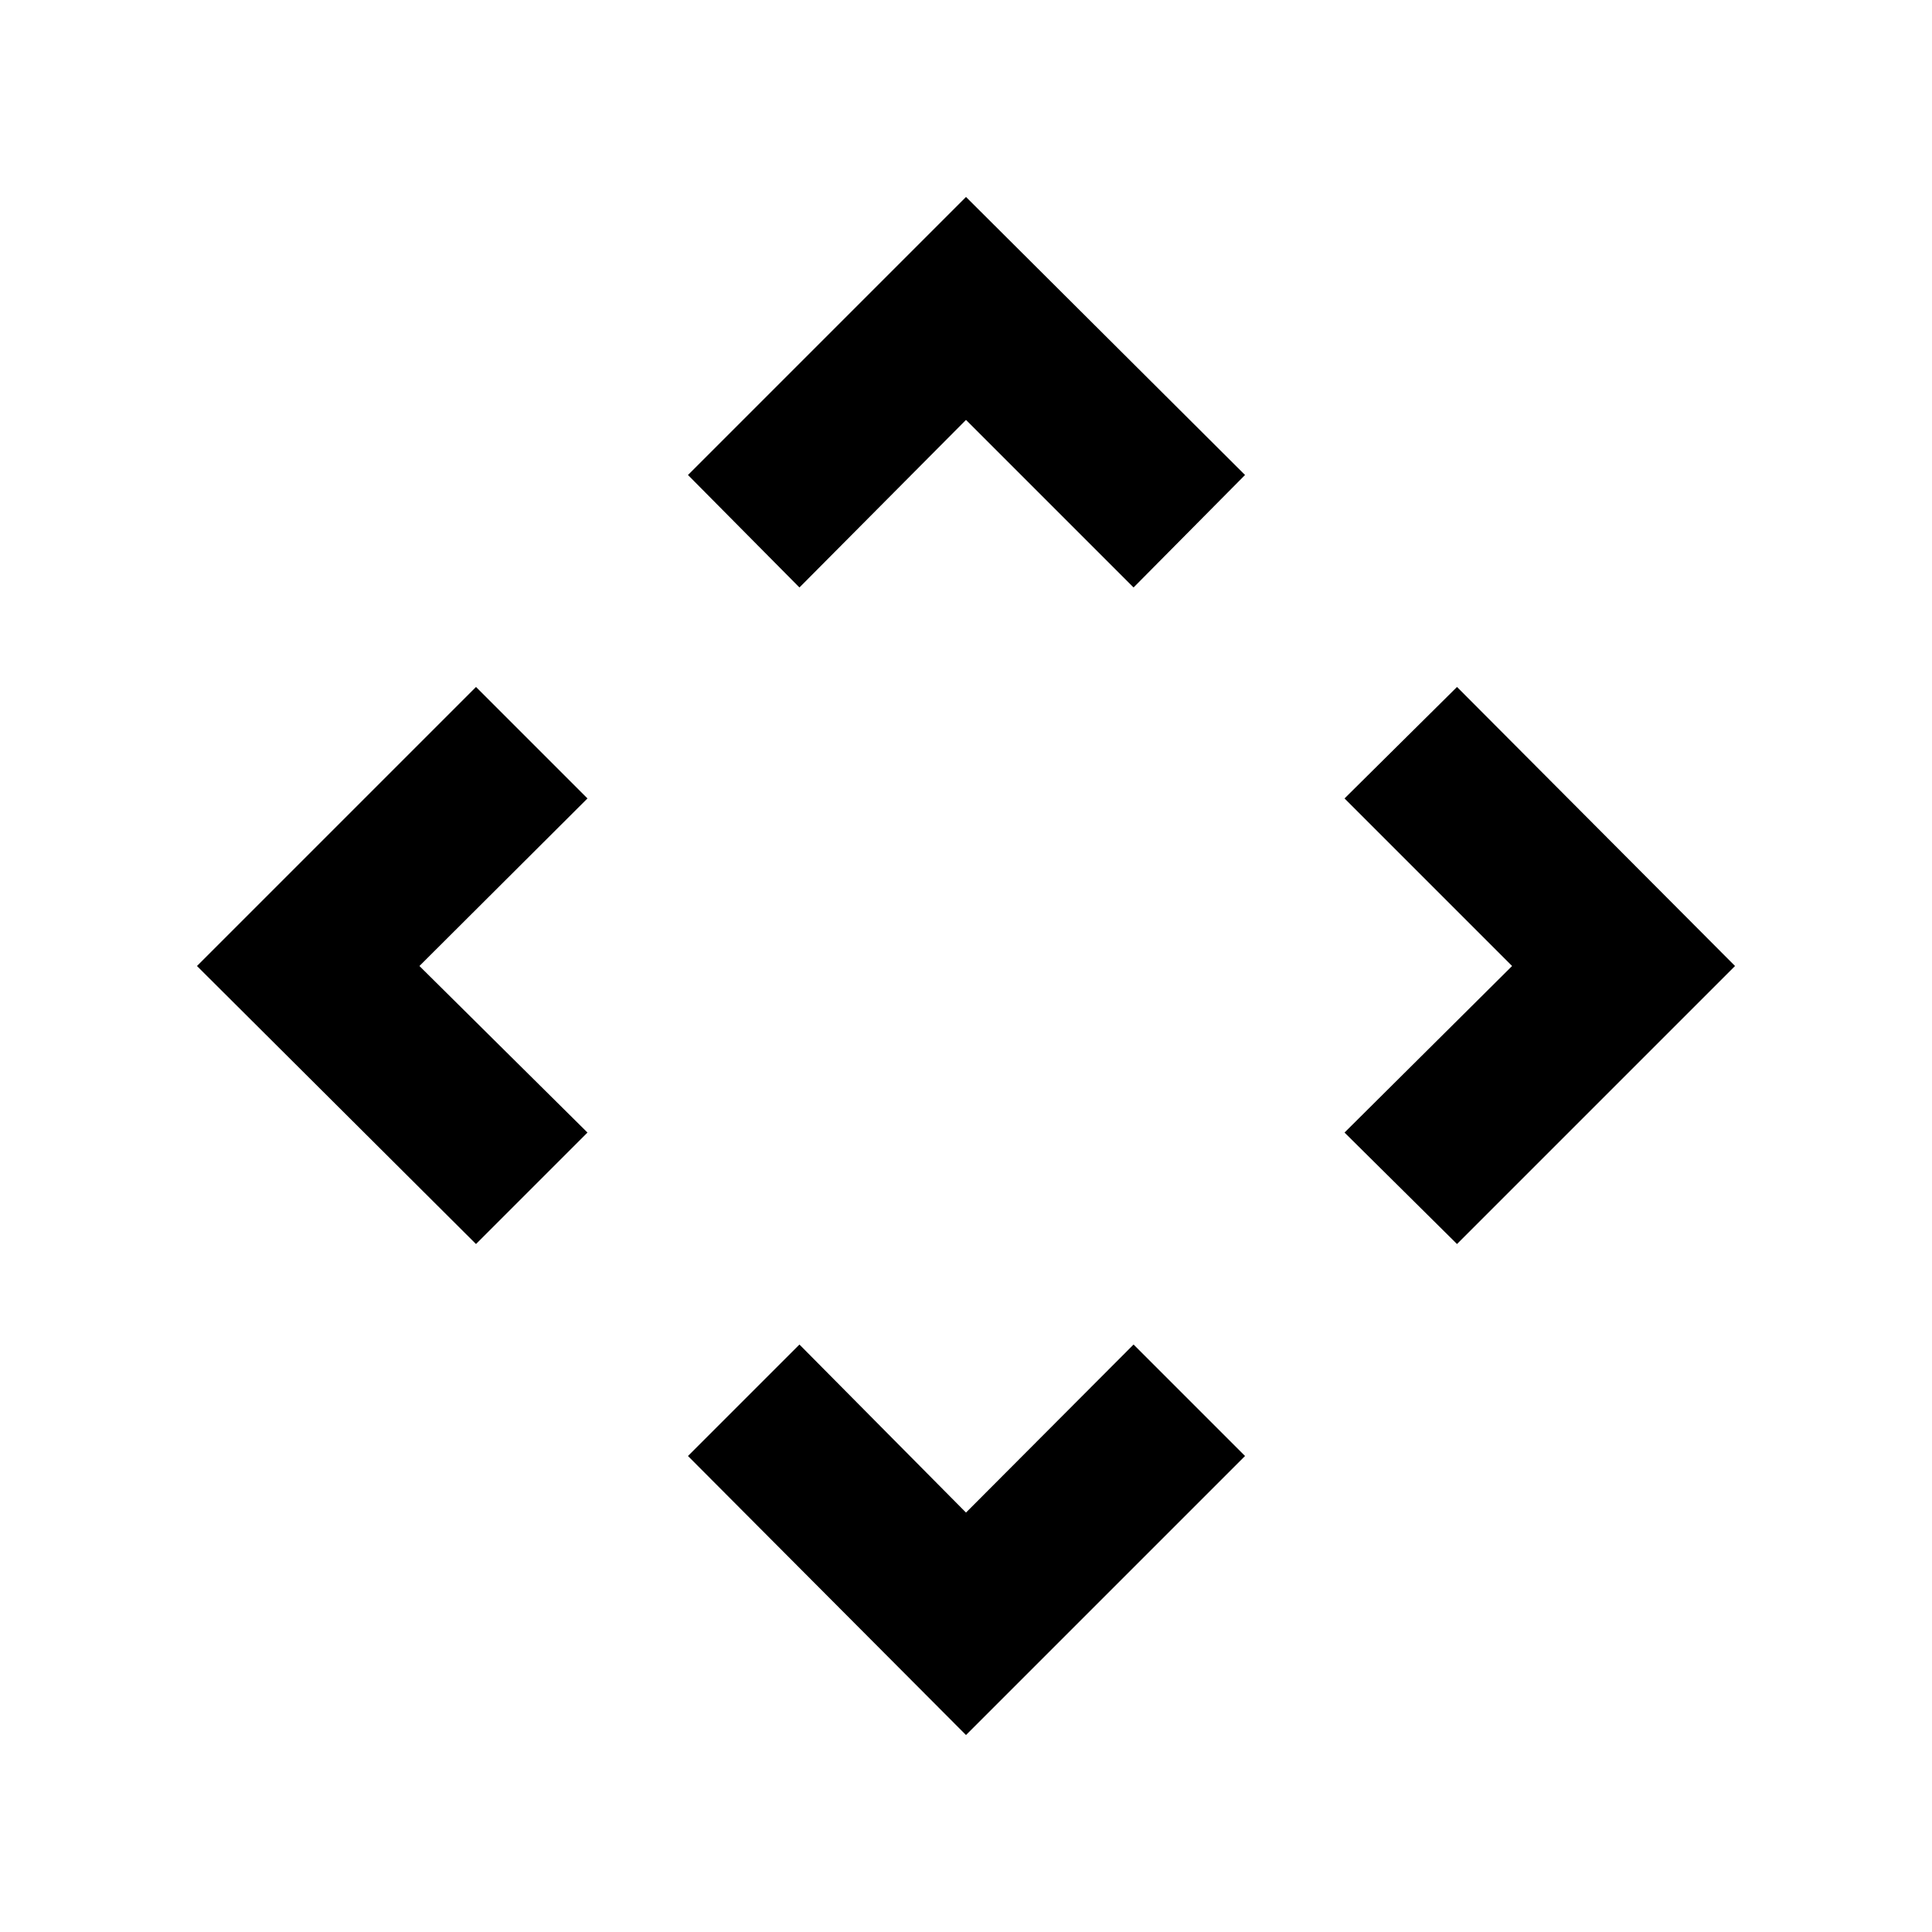 <svg xmlns="http://www.w3.org/2000/svg" height="20" viewBox="0 -960 960 960" width="20"><path d="m480-208.41 83.26-83.5 55.39 55.39L480-97.87 341.85-236.52l55.39-55.39 82.76 83.5ZM208.41-480l83.5 82.76-55.39 55.39L97.87-480l138.65-138.65 55.39 55.39-83.5 83.26Zm542.94 0-83.26-83.26 55.89-55.39L862.13-480 723.98-341.85l-55.89-55.39L751.35-480ZM480-751.35l-82.76 83.26-55.39-55.89L480-862.13l138.65 138.15-55.39 55.89L480-751.35Z"/></svg>